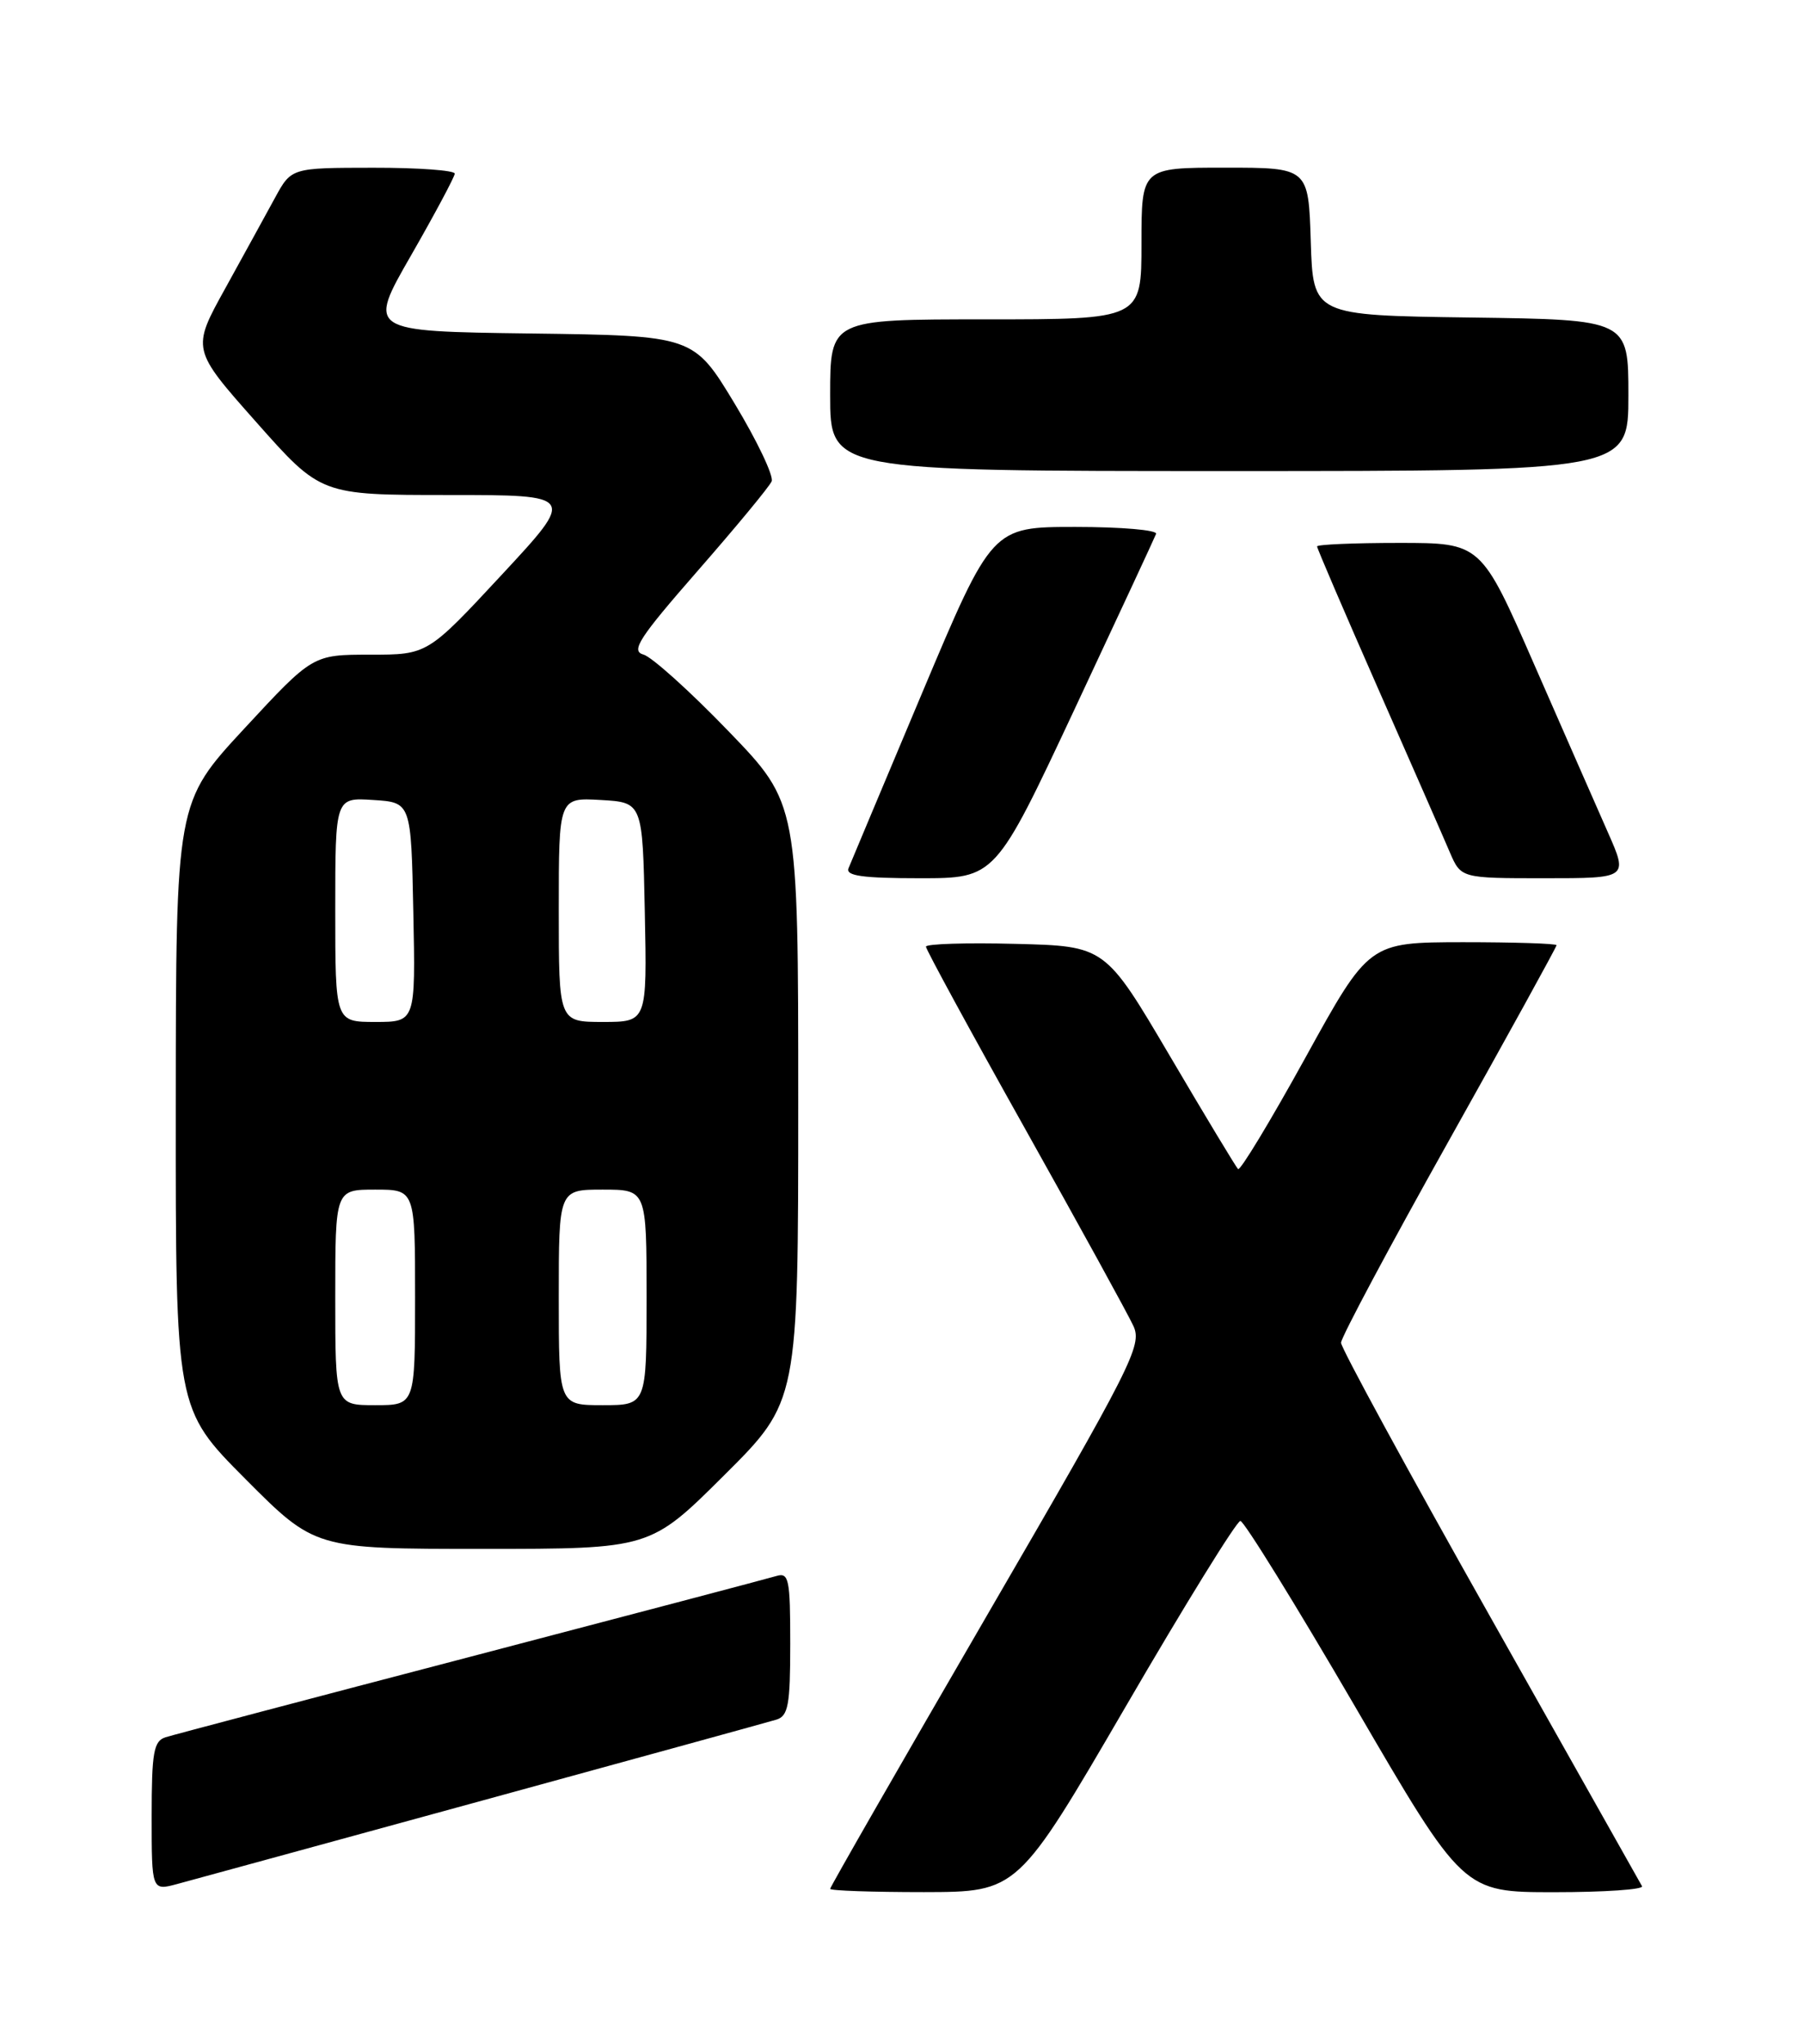 <?xml version="1.0" encoding="UTF-8" standalone="no"?>
<!DOCTYPE svg PUBLIC "-//W3C//DTD SVG 1.1//EN" "http://www.w3.org/Graphics/SVG/1.1/DTD/svg11.dtd" >
<svg xmlns="http://www.w3.org/2000/svg" xmlns:xlink="http://www.w3.org/1999/xlink" version="1.1" viewBox="0 0 226 256">
 <g >
 <path fill="currentColor"
d=" M 60.50 225.50 C 79.75 220.23 96.29 215.68 97.25 215.39 C 98.75 214.94 99.00 213.57 99.00 205.87 C 99.00 197.76 98.83 196.92 97.25 197.40 C 96.29 197.69 79.08 202.23 59.00 207.49 C 38.92 212.74 21.71 217.29 20.75 217.59 C 19.25 218.06 19.00 219.46 19.00 227.49 C 19.00 236.84 19.00 236.84 22.25 235.96 C 24.04 235.48 41.25 230.77 60.50 225.50 Z  M 141.03 213.74 C 148.46 200.96 154.93 190.50 155.39 190.50 C 155.84 190.50 162.31 200.96 169.76 213.75 C 183.30 237.00 183.30 237.00 194.71 237.00 C 200.98 237.00 205.93 236.66 205.71 236.25 C 205.48 235.84 196.90 220.62 186.65 202.43 C 176.39 184.24 168.00 168.83 168.00 168.18 C 168.00 167.53 174.07 156.15 181.50 142.89 C 188.93 129.63 195.00 118.60 195.00 118.39 C 195.00 118.18 189.71 118.01 183.25 118.01 C 171.50 118.03 171.50 118.03 163.54 132.47 C 159.16 140.41 155.36 146.69 155.10 146.43 C 154.84 146.17 150.98 139.78 146.54 132.23 C 138.45 118.50 138.45 118.50 127.22 118.22 C 121.05 118.06 116.00 118.22 116.00 118.57 C 116.00 118.92 121.58 129.18 128.41 141.36 C 135.23 153.54 141.35 164.67 142.00 166.10 C 143.10 168.52 141.85 171.00 123.59 202.43 C 112.82 220.98 104.00 236.35 104.00 236.58 C 104.00 236.81 109.29 236.99 115.75 236.99 C 127.50 236.97 127.50 236.97 141.03 213.74 Z  M 90.73 184.77 C 100.00 175.54 100.00 175.54 100.00 138.08 C 100.00 100.63 100.00 100.63 91.25 91.57 C 86.44 86.58 81.64 82.26 80.60 81.98 C 78.99 81.54 80.07 79.89 87.42 71.48 C 92.22 65.99 96.38 60.96 96.67 60.29 C 96.95 59.63 94.87 55.25 92.04 50.56 C 86.89 42.04 86.89 42.04 66.46 41.77 C 46.03 41.50 46.03 41.50 51.49 32.00 C 54.49 26.77 56.95 22.16 56.97 21.75 C 56.99 21.34 52.39 21.00 46.75 21.01 C 36.50 21.02 36.50 21.02 34.46 24.76 C 33.34 26.82 30.53 31.93 28.22 36.12 C 24.00 43.74 24.00 43.74 32.10 52.87 C 40.19 62.00 40.19 62.00 56.17 62.00 C 72.14 62.00 72.14 62.00 62.85 72.00 C 53.56 82.00 53.56 82.00 46.37 82.00 C 39.18 82.00 39.18 82.00 30.61 91.25 C 22.04 100.50 22.04 100.50 22.02 138.48 C 22.00 176.46 22.00 176.46 30.73 185.23 C 39.46 194.00 39.46 194.00 60.46 194.00 C 81.46 194.00 81.46 194.00 90.73 184.77 Z  M 134.60 88.87 C 140.04 77.25 144.65 67.35 144.83 66.87 C 145.02 66.39 140.47 66.00 134.72 66.00 C 124.28 66.00 124.28 66.00 115.54 86.75 C 110.74 98.16 106.58 108.06 106.30 108.75 C 105.91 109.70 108.07 110.00 115.24 110.00 C 124.69 110.00 124.69 110.00 134.60 88.87 Z  M 201.43 104.25 C 200.03 101.09 195.89 91.64 192.21 83.25 C 185.54 68.00 185.54 68.00 175.27 68.00 C 169.62 68.00 165.00 68.20 165.00 68.44 C 165.00 68.69 168.43 76.67 172.62 86.19 C 176.81 95.71 180.87 104.96 181.63 106.75 C 183.03 110.00 183.03 110.00 193.50 110.00 C 203.97 110.00 203.97 110.00 201.43 104.25 Z  M 204.00 49.52 C 204.00 40.04 204.00 40.04 184.25 39.77 C 164.50 39.50 164.50 39.50 164.21 30.25 C 163.92 21.00 163.92 21.00 153.46 21.00 C 143.00 21.00 143.00 21.00 143.00 30.50 C 143.00 40.00 143.00 40.00 123.50 40.00 C 104.00 40.00 104.00 40.00 104.00 49.50 C 104.00 59.00 104.00 59.00 154.00 59.00 C 204.00 59.00 204.00 59.00 204.00 49.52 Z  M 42.00 162.50 C 42.00 149.00 42.00 149.00 47.00 149.00 C 52.00 149.00 52.00 149.00 52.00 162.50 C 52.00 176.00 52.00 176.00 47.00 176.00 C 42.00 176.00 42.00 176.00 42.00 162.50 Z  M 70.00 162.50 C 70.00 149.00 70.00 149.00 75.50 149.00 C 81.00 149.00 81.00 149.00 81.00 162.50 C 81.00 176.00 81.00 176.00 75.50 176.00 C 70.00 176.00 70.00 176.00 70.00 162.50 Z  M 42.00 113.95 C 42.00 99.89 42.00 99.89 46.75 100.20 C 51.50 100.50 51.50 100.50 51.78 114.25 C 52.06 128.00 52.06 128.00 47.03 128.00 C 42.00 128.00 42.00 128.00 42.00 113.95 Z  M 70.00 113.95 C 70.00 99.90 70.00 99.90 75.25 100.20 C 80.50 100.50 80.50 100.50 80.78 114.25 C 81.06 128.00 81.06 128.00 75.53 128.00 C 70.00 128.00 70.00 128.00 70.00 113.95 Z "/>
</g>
</svg>